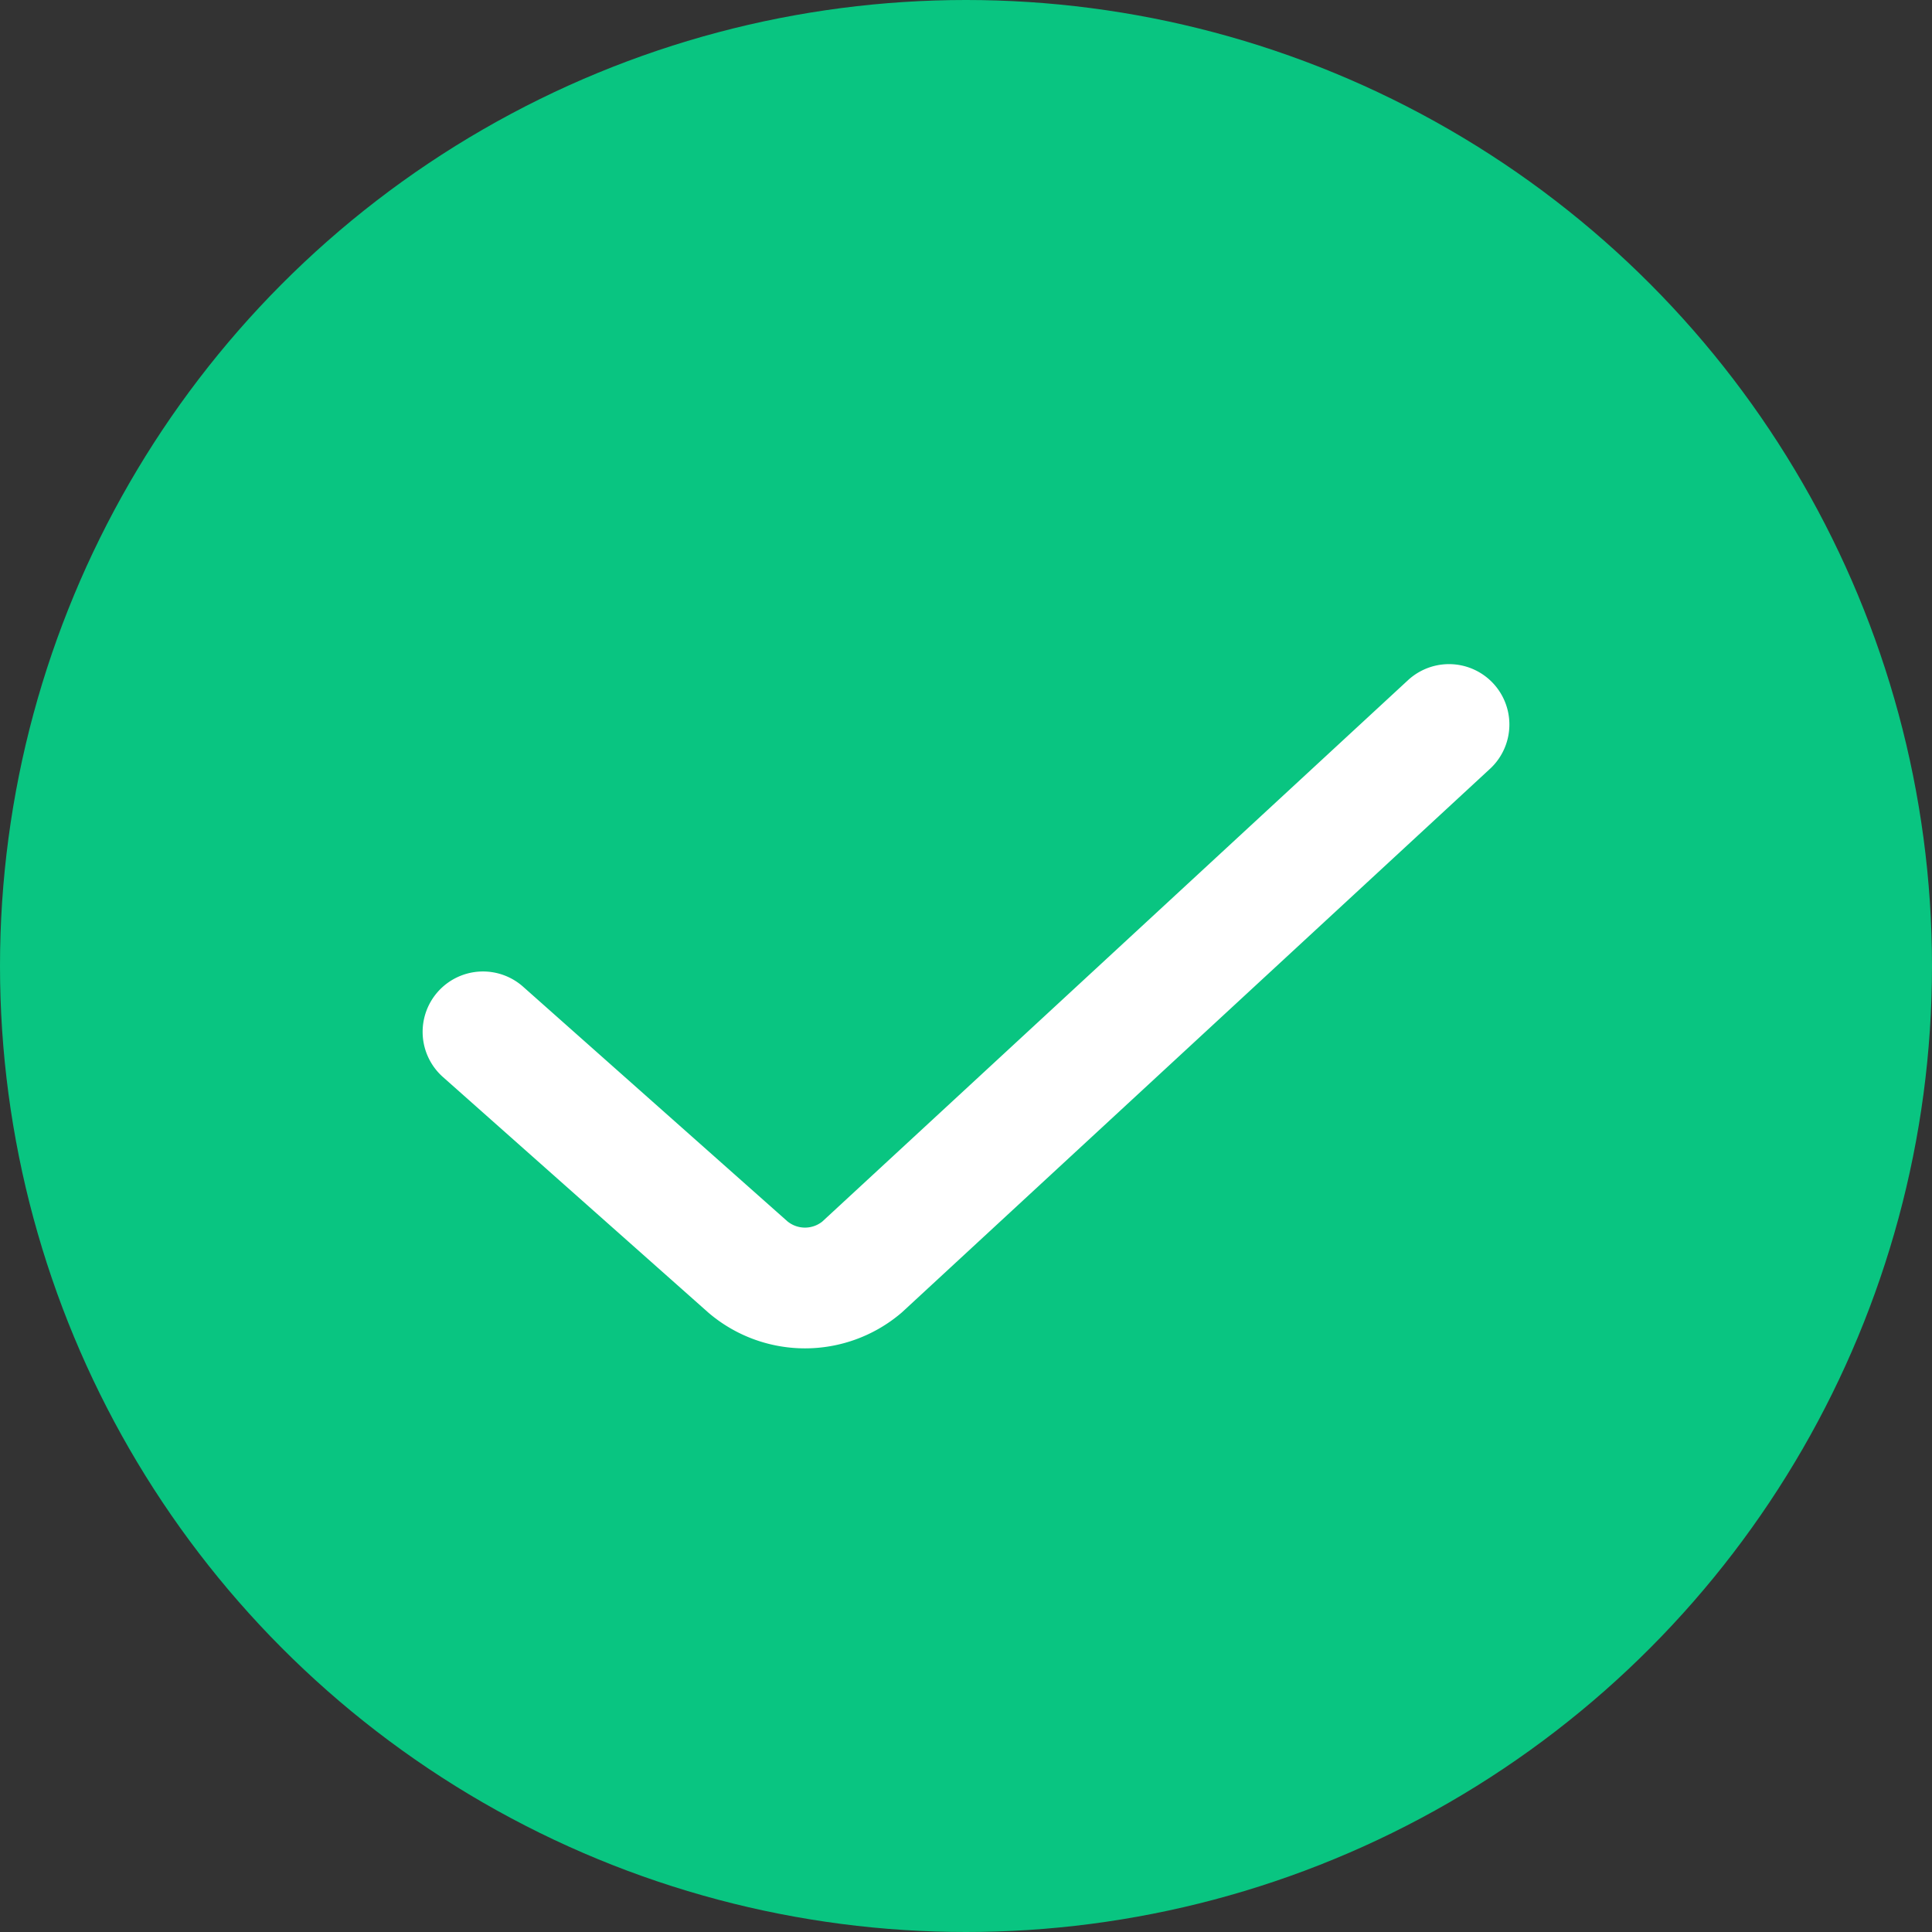 <svg width="24" height="24" fill="none" xmlns="http://www.w3.org/2000/svg"><rect width="100%" height="100%" fill="#333333" stroke="none"/><circle cx="12" cy="12" r="12" fill="#09C581"/><path d="M18 9l-7.293 6.741a1.095 1.095 0 01-1.414 0L6 12.818" stroke="#fff" stroke-width="1.5" stroke-miterlimit="10" stroke-linecap="round" stroke-linejoin="round"/></svg>